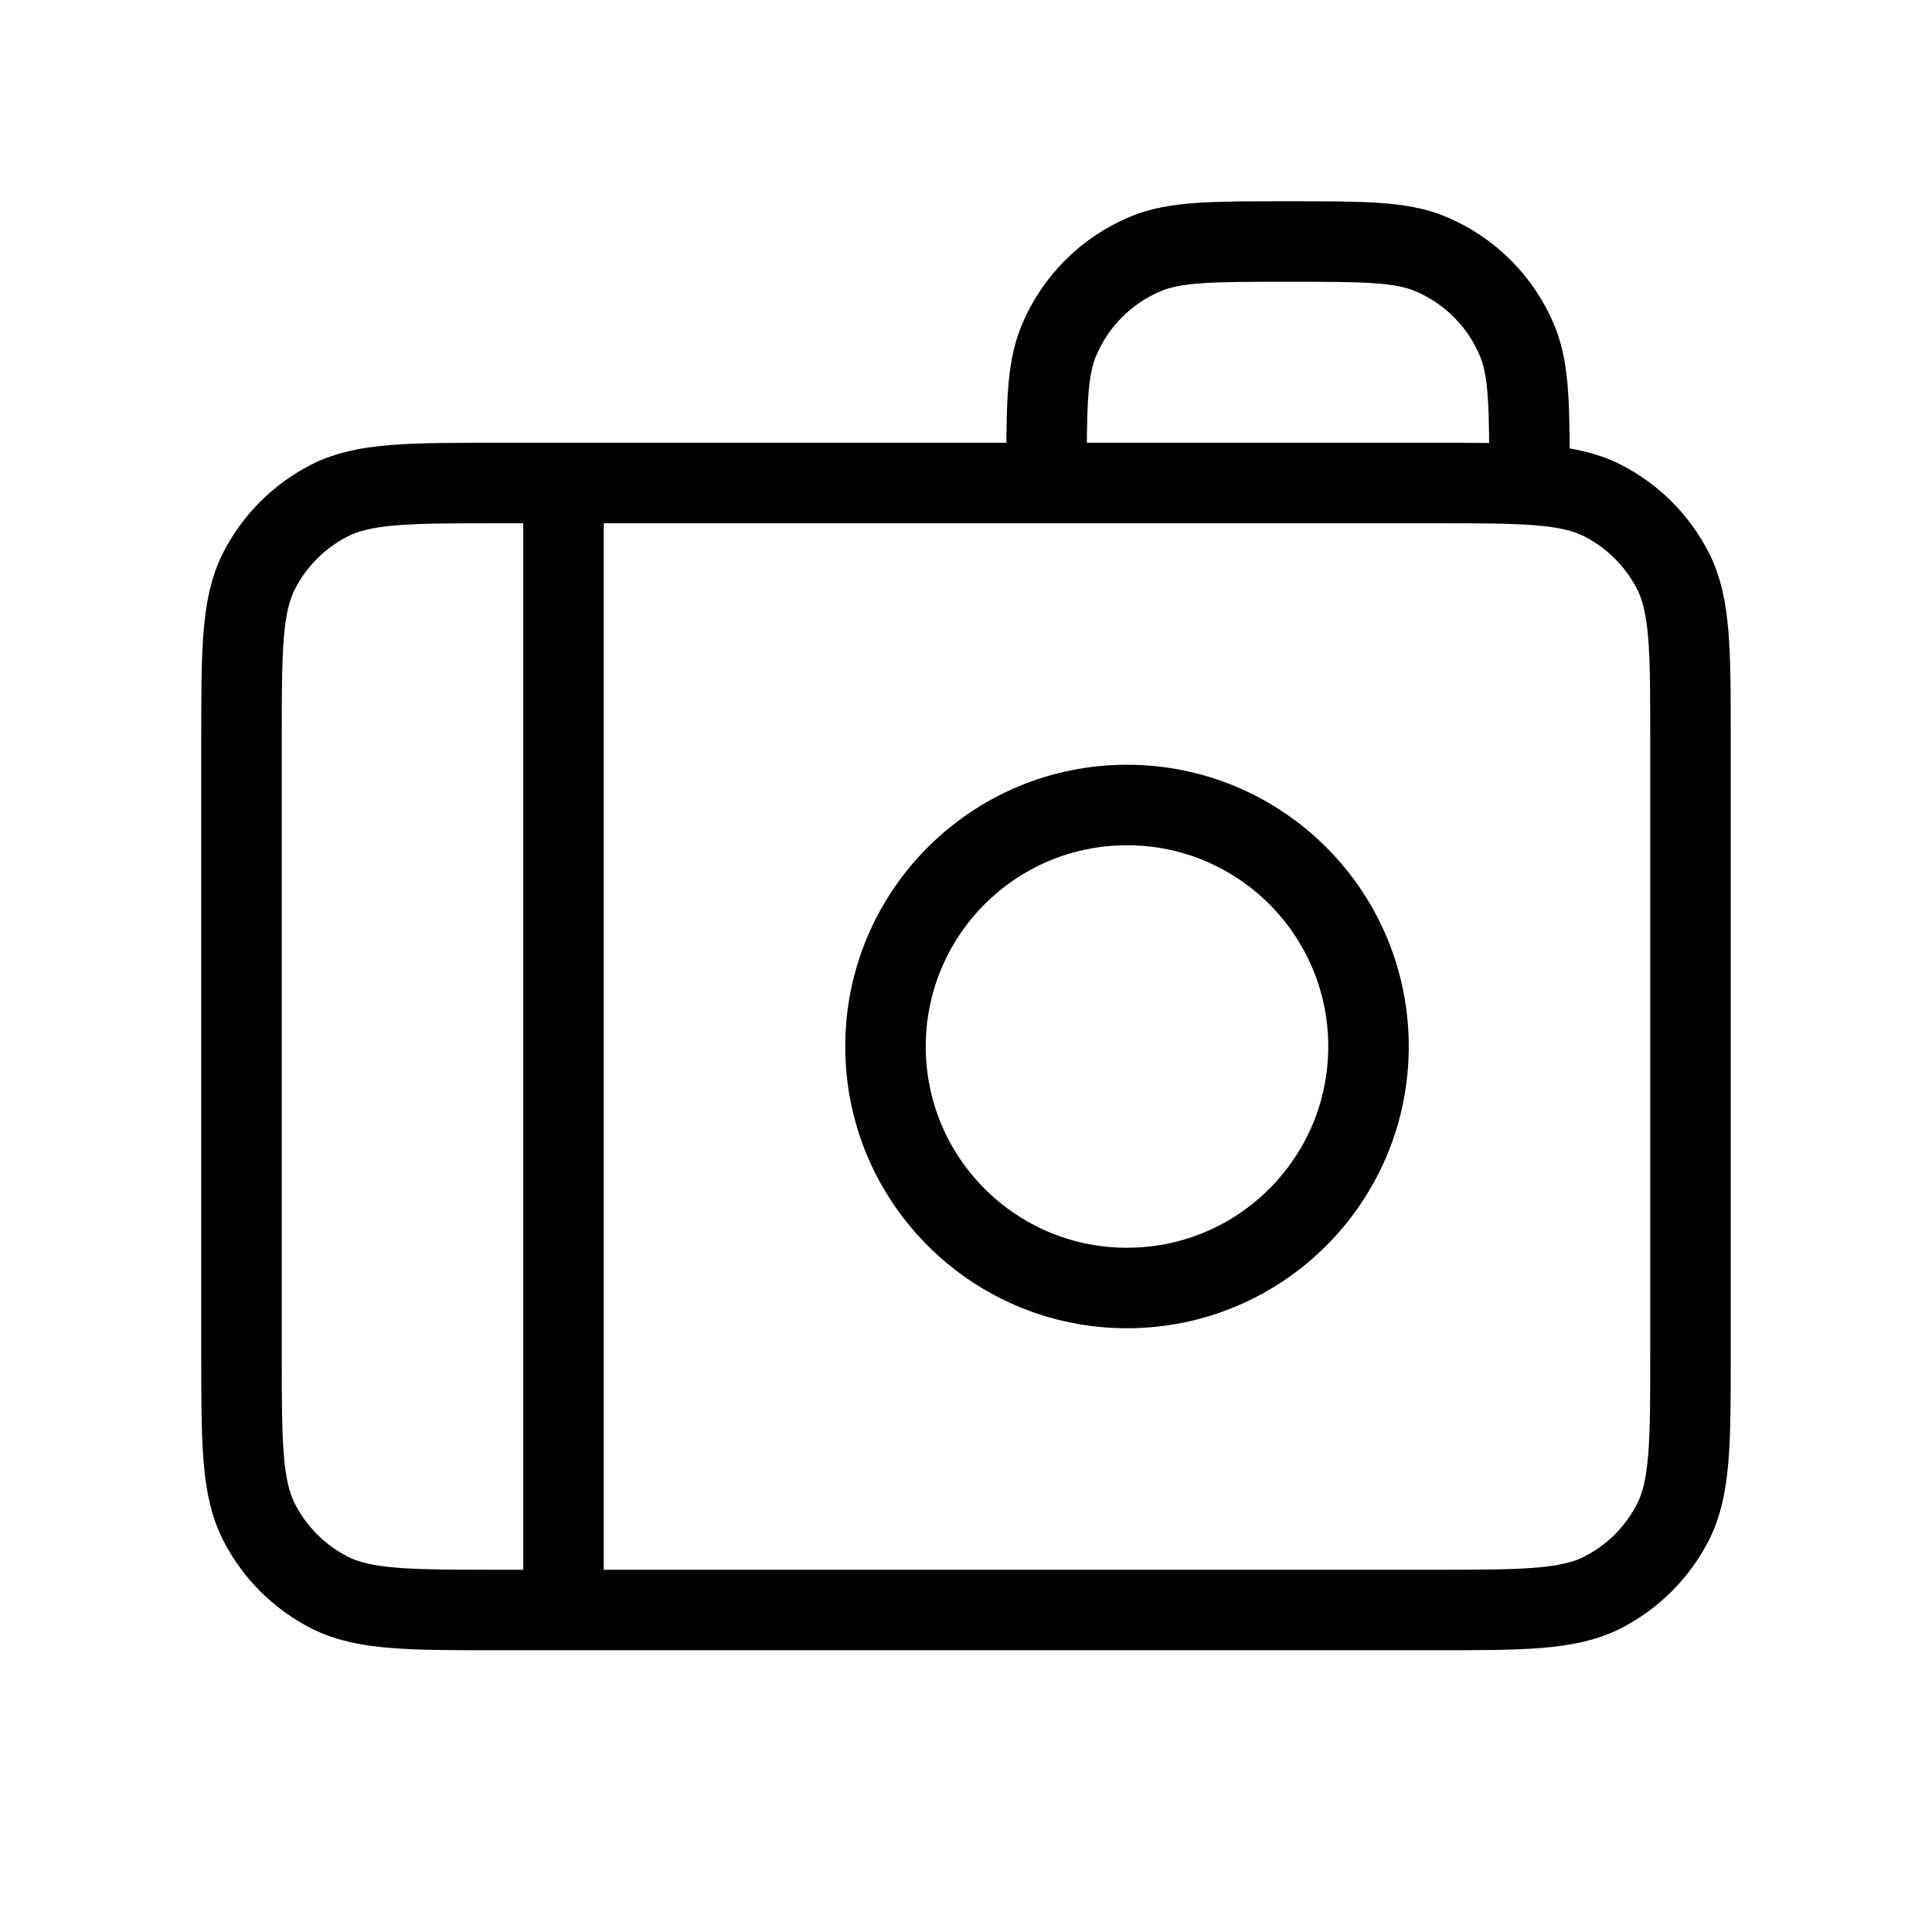 <svg width="24" height="24" viewBox="0 0 24 24" fill="none" xmlns="http://www.w3.org/2000/svg">
<path d="M7 6V20M19 6C19 5.068 19 4.602 18.848 4.235C18.645 3.745 18.255 3.355 17.765 3.152C17.398 3 16.932 3 16 3C15.068 3 14.602 3 14.235 3.152C13.745 3.355 13.355 3.745 13.152 4.235C13 4.602 13 5.068 13 6M17 13C17 14.657 15.657 16 14 16C12.343 16 11 14.657 11 13C11 11.343 12.343 10 14 10C15.657 10 17 11.343 17 13ZM6.2 20H17.8C18.92 20 19.48 20 19.908 19.782C20.284 19.59 20.59 19.284 20.782 18.908C21 18.48 21 17.92 21 16.8V9.2C21 8.08 21 7.52 20.782 7.092C20.59 6.716 20.284 6.41 19.908 6.218C19.48 6 18.92 6 17.8 6H6.2C5.08 6 4.52 6 4.092 6.218C3.716 6.41 3.41 6.716 3.218 7.092C3 7.52 3 8.08 3 9.2V16.8C3 17.92 3 18.48 3.218 18.908C3.41 19.284 3.716 19.59 4.092 19.782C4.52 20 5.08 20 6.2 20Z" stroke="black" strokeWidth="2" stroke-linecap="round" stroke-linejoin="round"/>
</svg>
